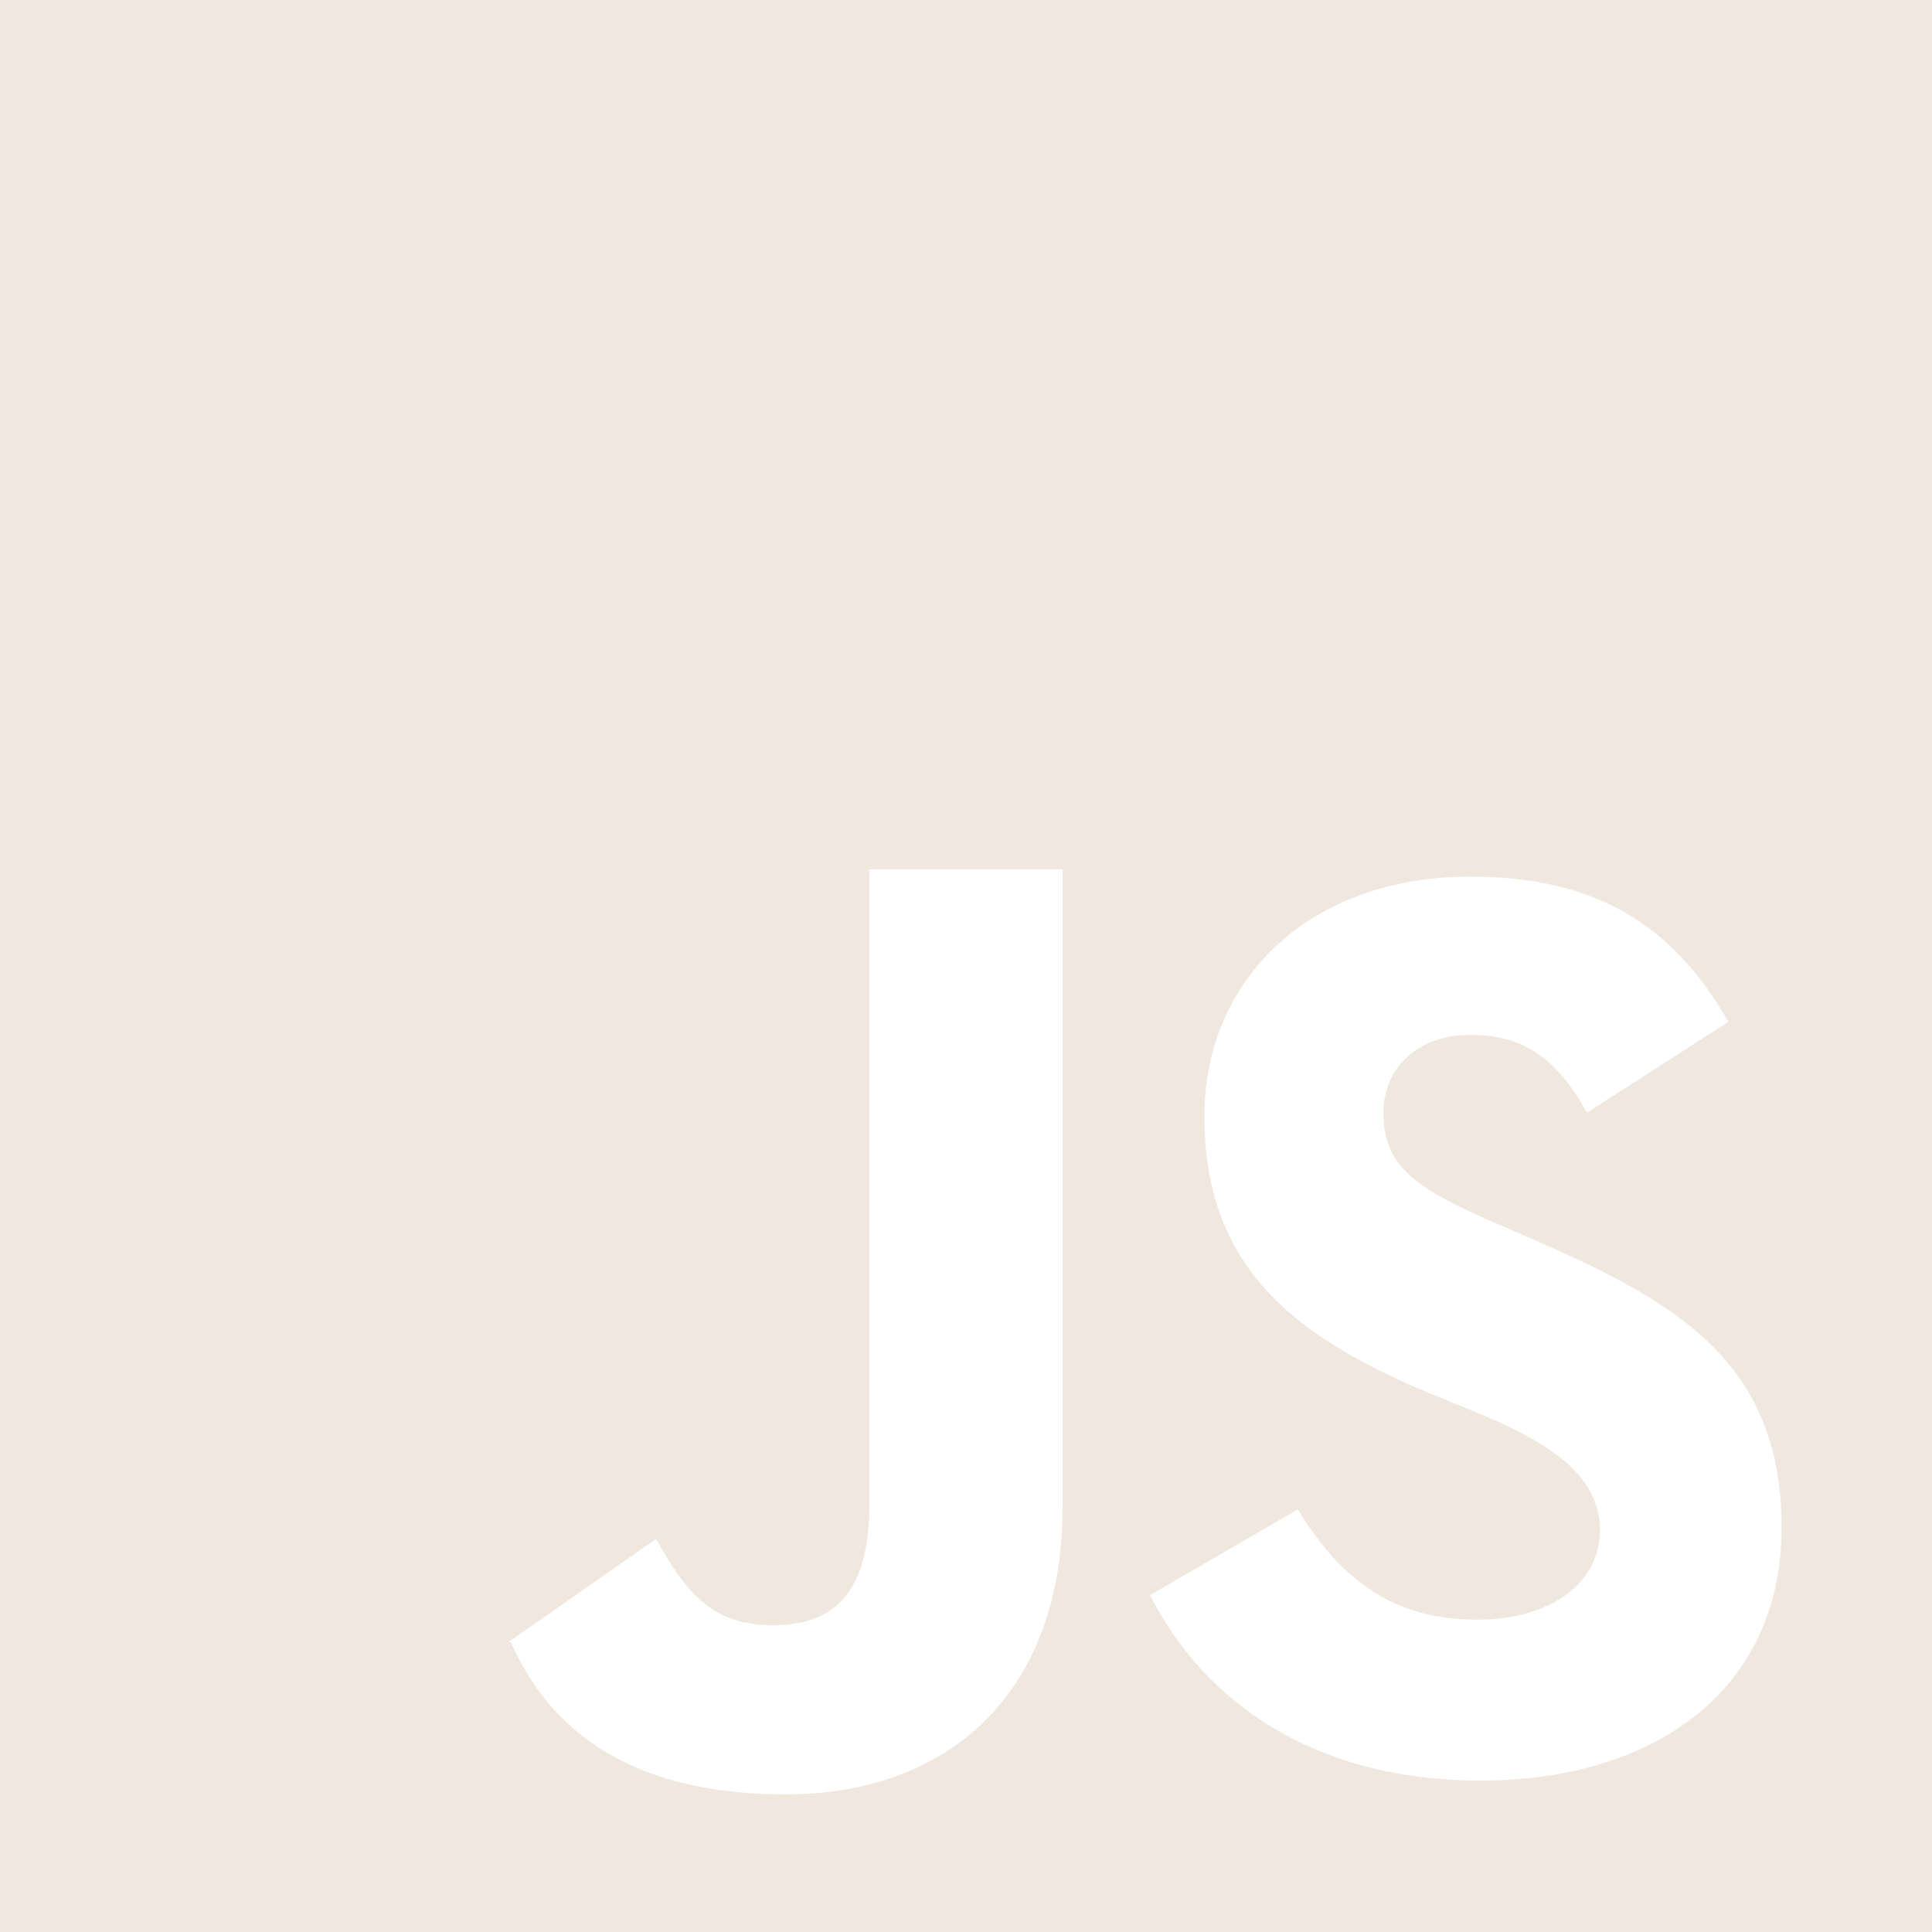 <svg width="75" height="75" viewBox="0 0 75 75" fill="none" xmlns="http://www.w3.org/2000/svg">
<g clip-path="url(#clip0_7_32)">
<path fill-rule="evenodd" clip-rule="evenodd" d="M57.48 69.121C50.936 69.121 46.706 66.001 44.644 61.921L50.381 58.597C51.892 61.065 53.854 62.877 57.33 62.877C60.248 62.877 62.111 61.417 62.111 59.403C62.111 56.373 58.069 55.189 55.215 53.967C50.13 51.803 46.755 49.084 46.755 43.343C46.755 38.059 50.782 34.032 57.079 34.032C61.556 34.032 64.781 35.592 67.095 39.668L61.609 43.193C60.401 41.029 59.093 40.173 57.079 40.173C55.013 40.173 53.704 41.483 53.704 43.193C53.704 45.308 55.013 46.163 58.035 47.472C64.369 50.187 69.161 52.32 69.161 59.302C69.161 65.647 64.177 69.121 57.48 69.121ZM41.25 58.497C41.25 65.798 36.754 69.657 30.51 69.657C24.87 69.657 21.491 67.5 19.83 63.75H19.774H19.747H19.733L25.466 59.742C26.572 61.703 27.57 63.094 29.985 63.094C32.303 63.094 33.75 61.921 33.75 58.4V33.75H41.25V58.497ZM0 75H75V0H0V75Z" fill="#F0E8DF"/>
</g>
<defs>
<clipPath id="clip0_7_32">
<rect width="75" height="75" fill="white"/>
</clipPath>
</defs>
</svg>
